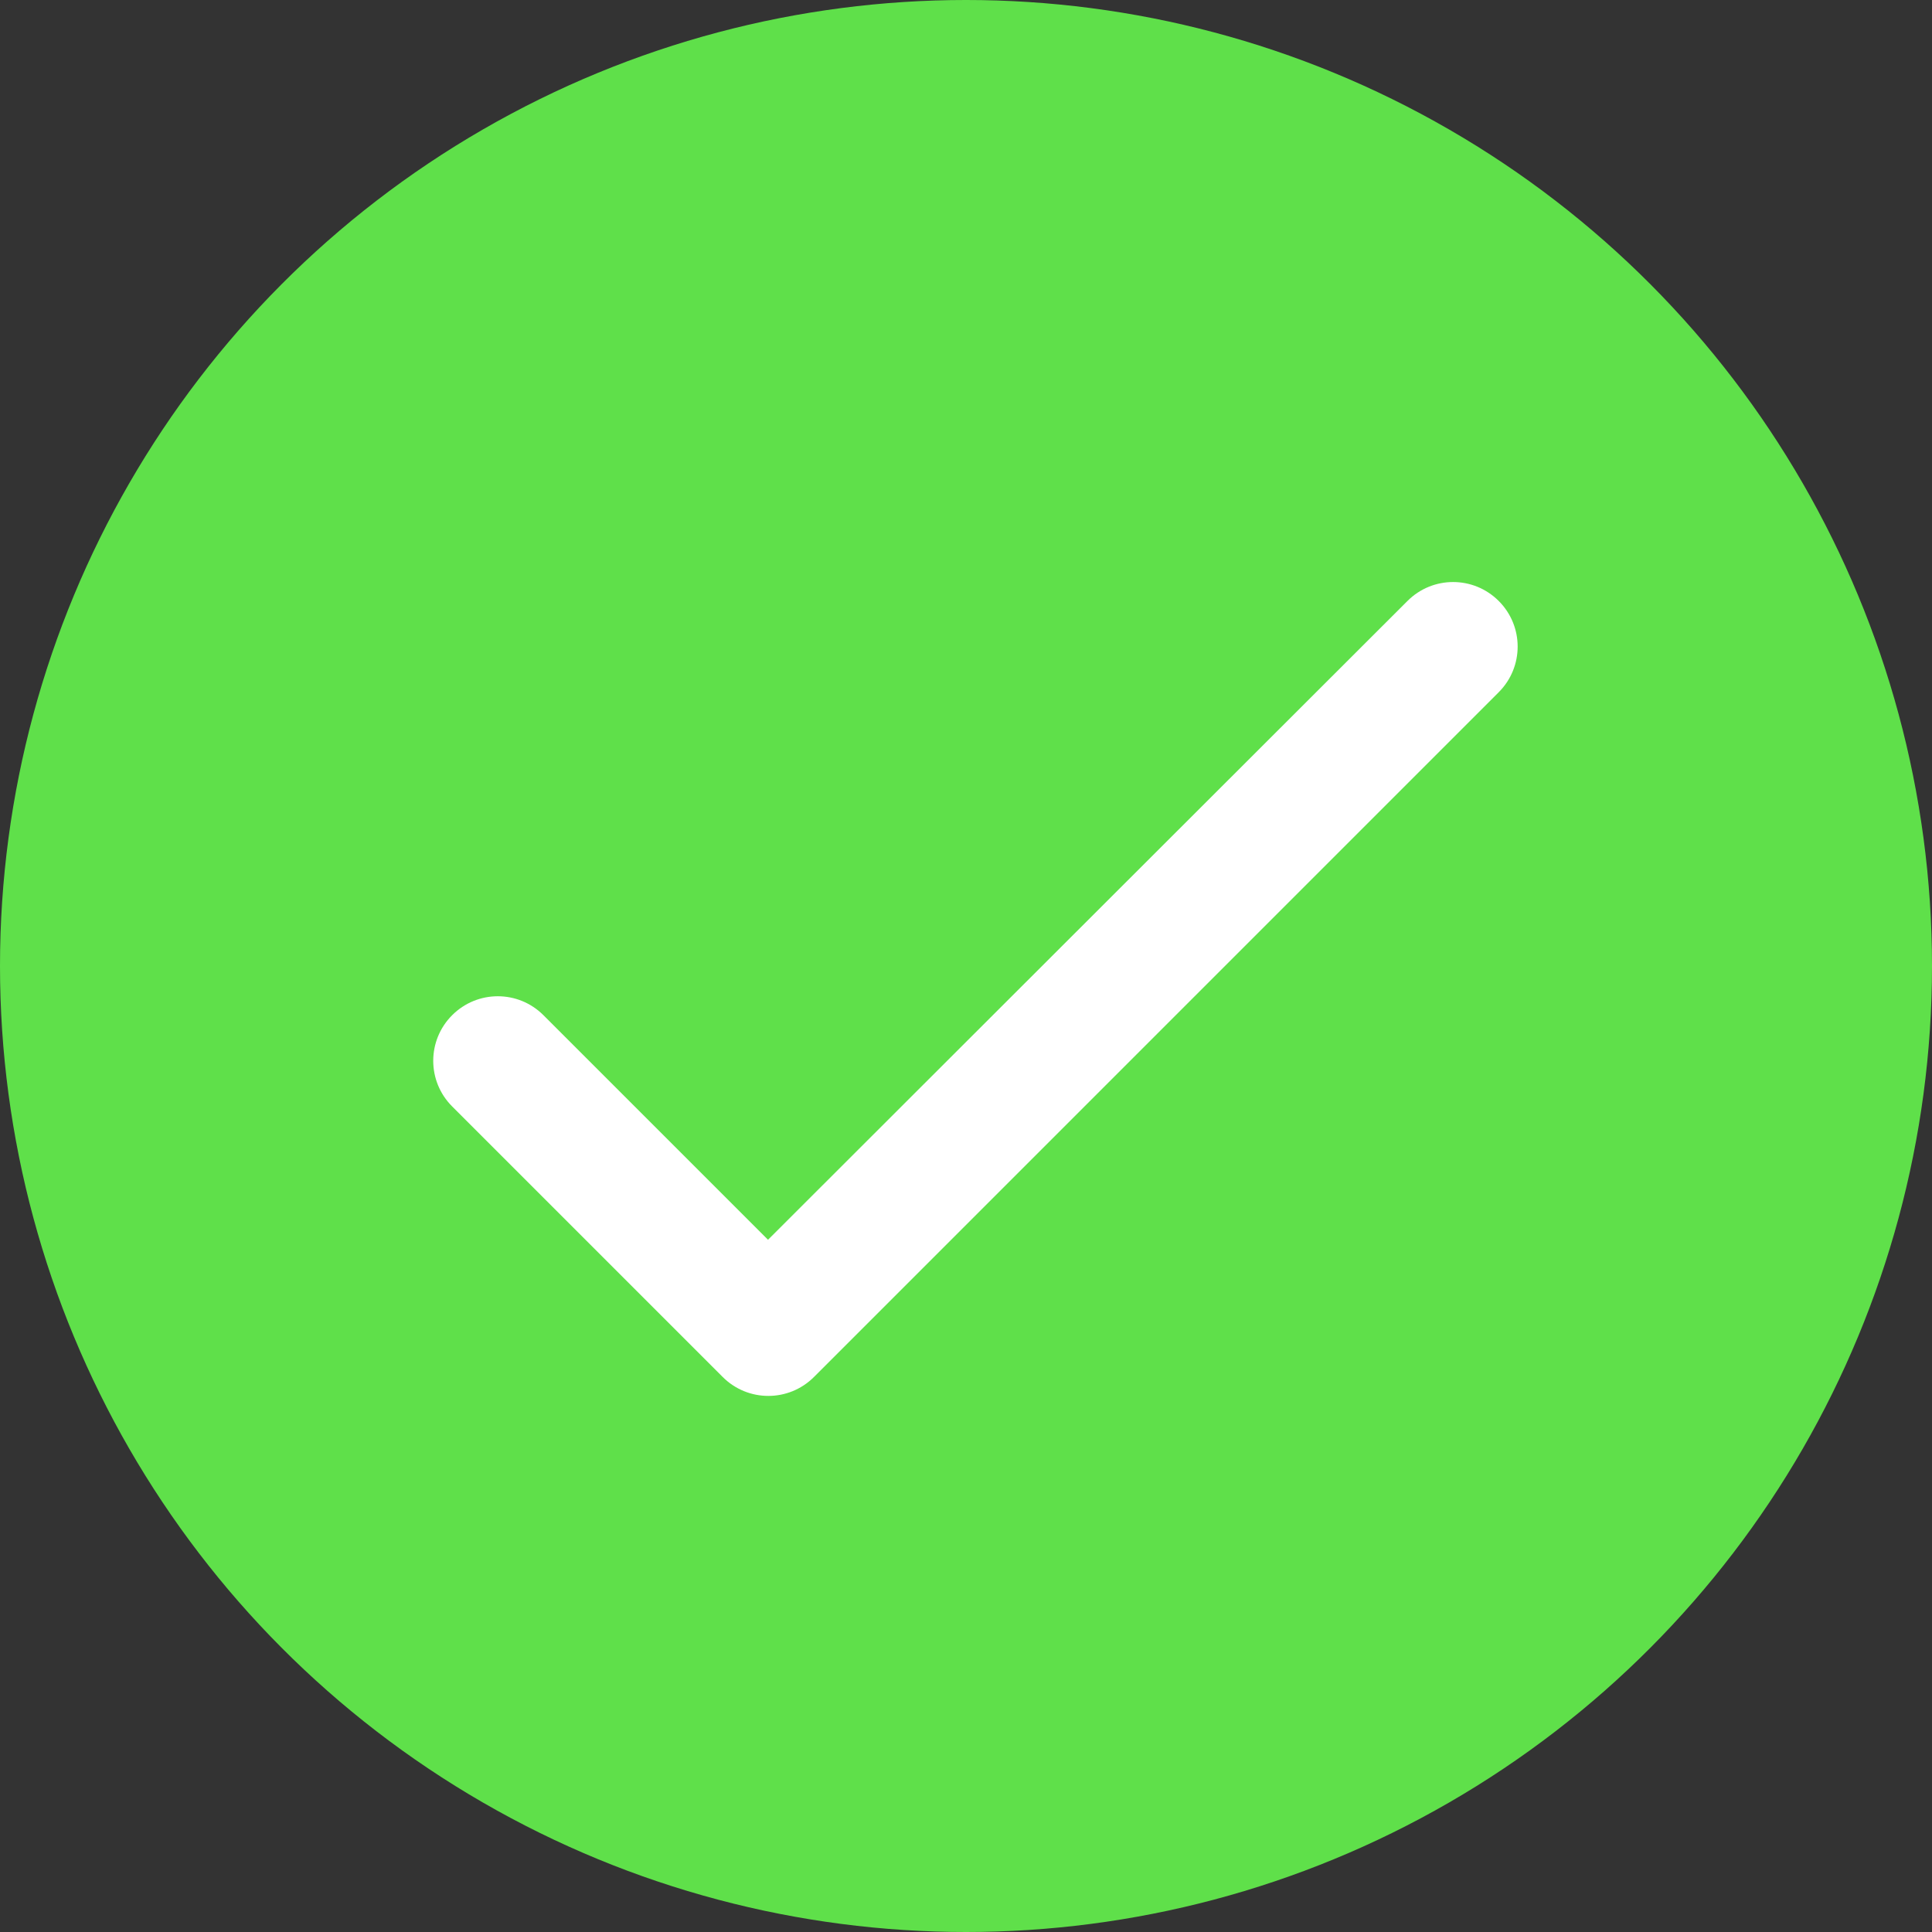 <svg width="512" height="512" viewBox="0 0 512 512" fill="none" xmlns="http://www.w3.org/2000/svg">
<rect x="0" y="0" width="512" height="512" fill="#333333" stroke="none"/>
<g clip-path="url(#clip0)">
<circle cx="256" cy="256" r="256" fill="#5FE04A"/>
<path d="M203.531 328.552L144.014 269.035C137.325 262.346 126.519 262.346 119.829 269.035C113.14 275.724 113.14 286.53 119.829 293.219L191.525 364.915C198.214 371.604 209.02 371.604 215.709 364.915L397.177 183.446C403.867 176.757 403.867 165.951 397.177 159.262C390.488 152.573 379.682 152.573 372.993 159.262L203.531 328.552Z" fill="white"/>
</g>
<defs>
<clipPath id="clip0">
<rect width="512" height="512" fill="white"/>
</clipPath>
</defs>
</svg>
